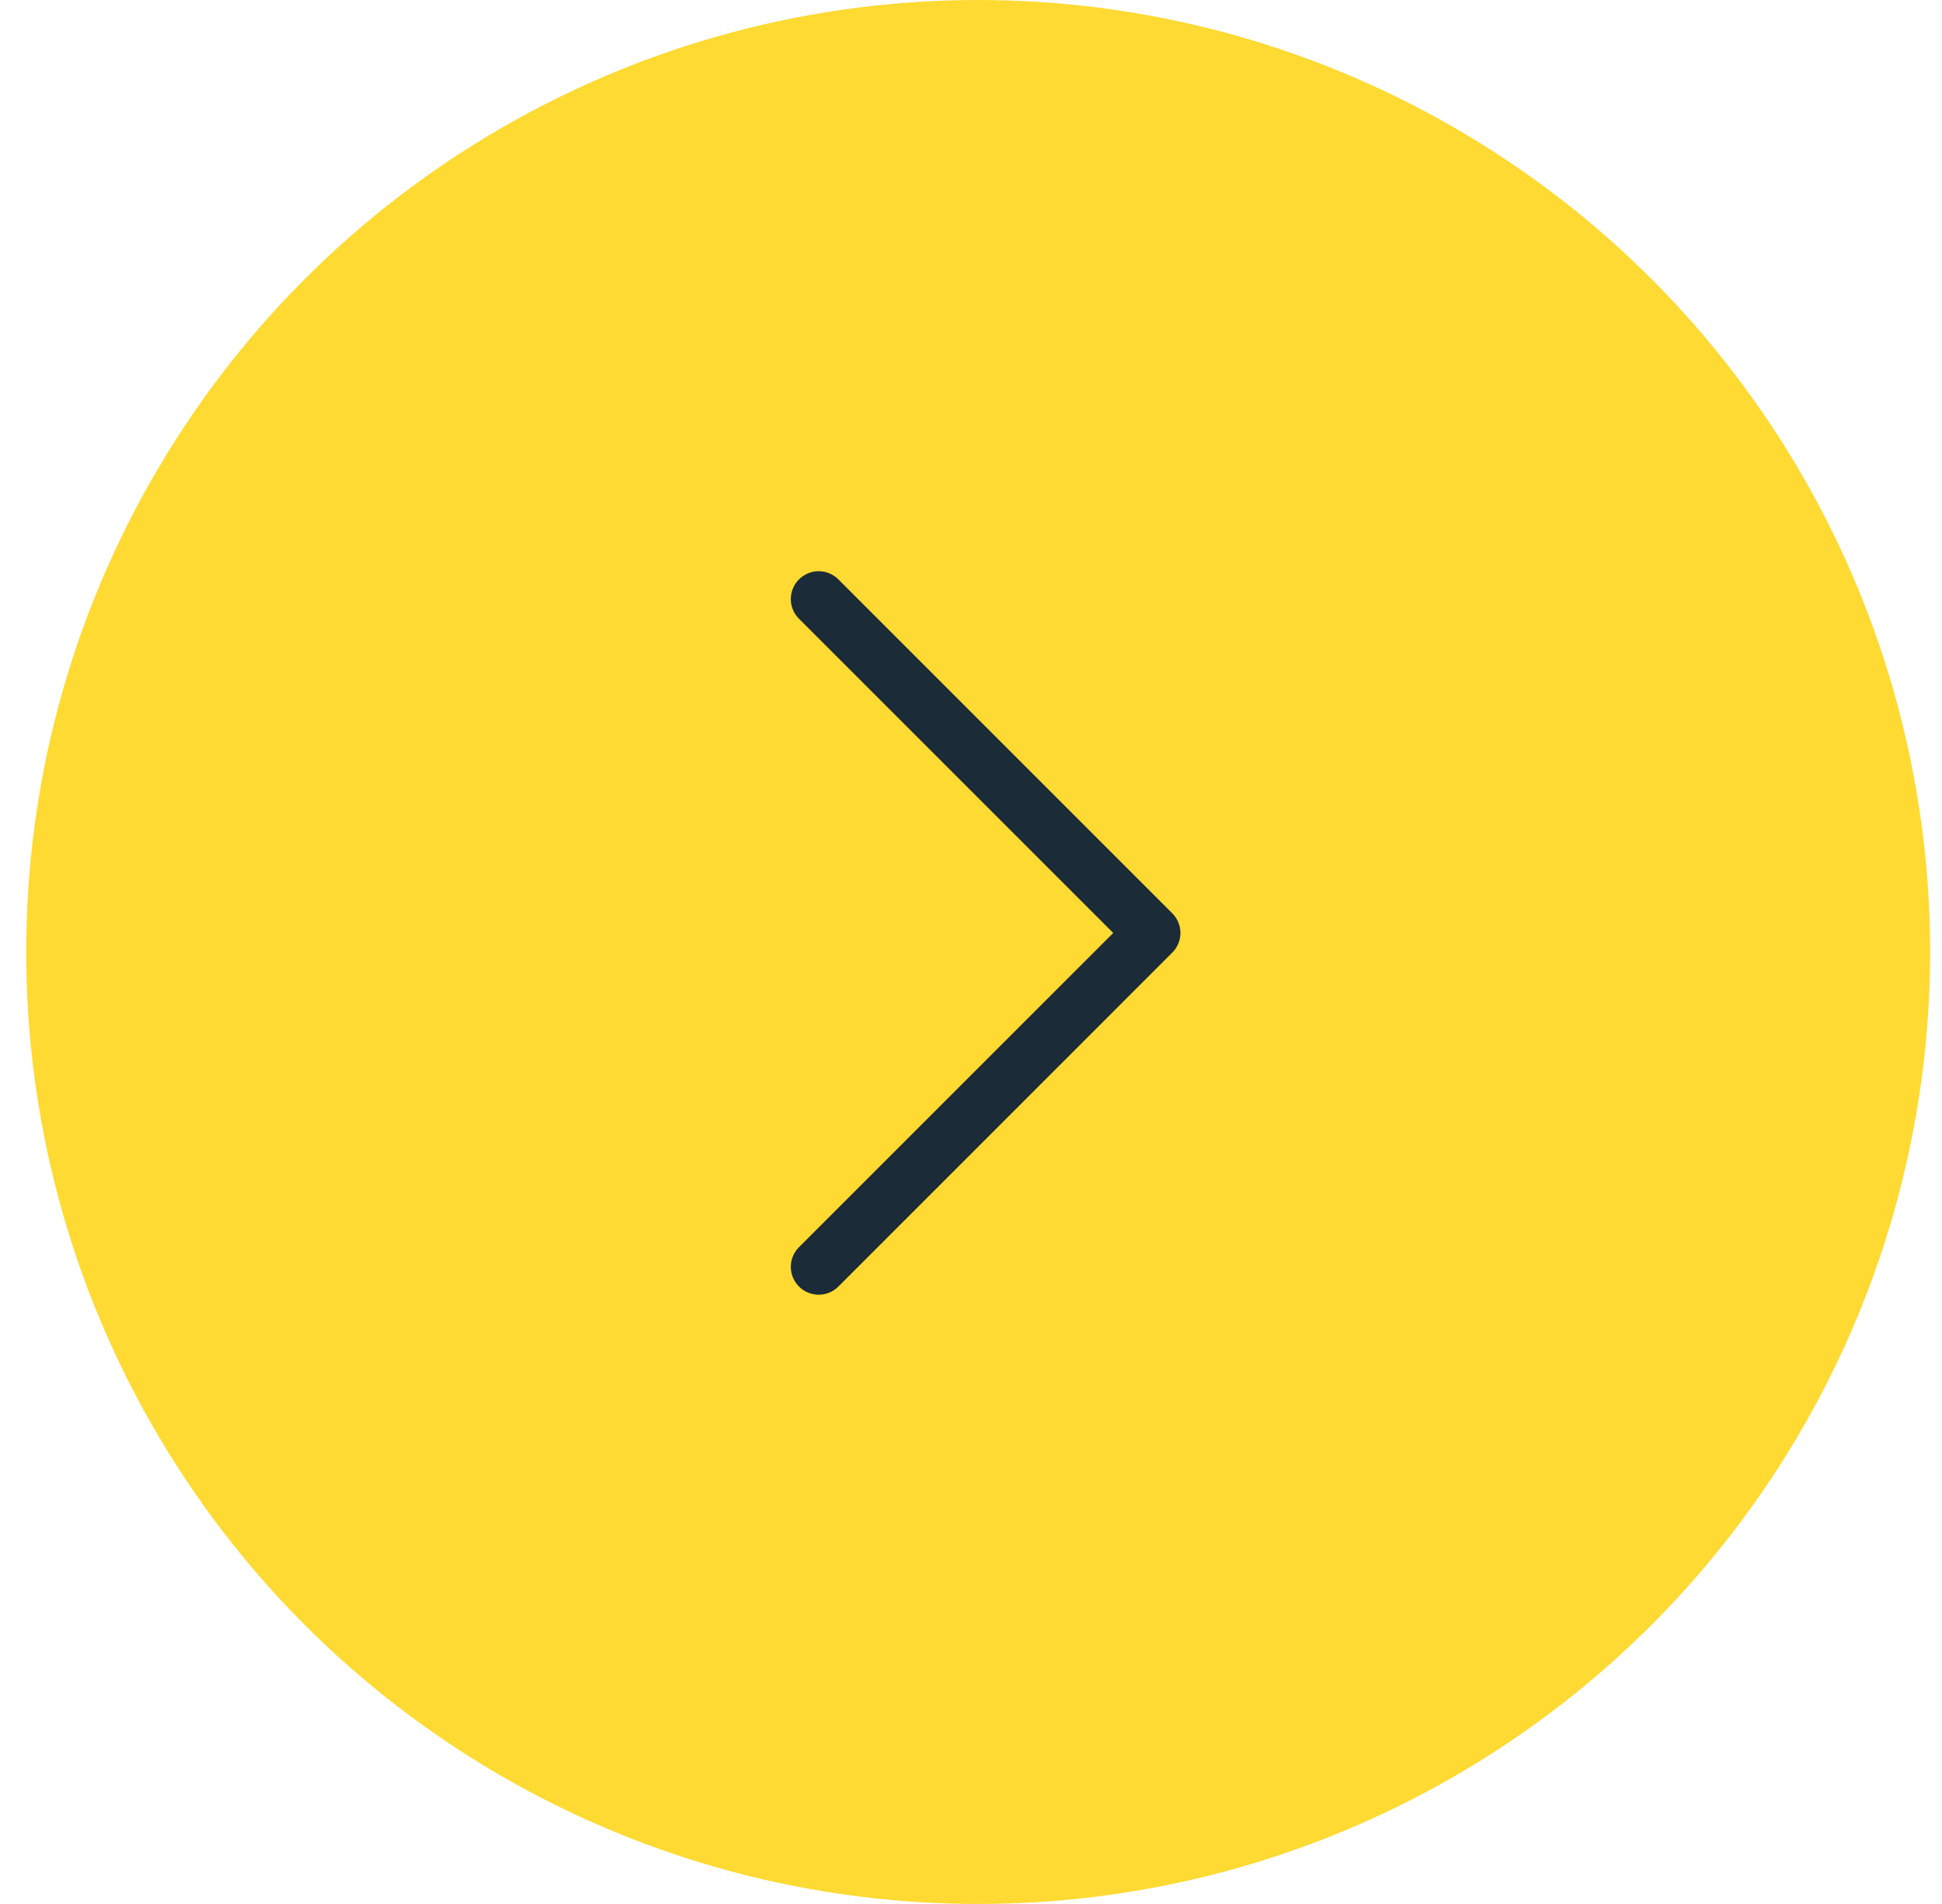 <svg width="51" height="50" viewBox="0 0 51 50" fill="none" xmlns="http://www.w3.org/2000/svg">
<circle cx="25" cy="25" r="25" transform="matrix(-1 0 0 1 50.688 0)" fill="#FFDA32"/>
<path fill-rule="evenodd" clip-rule="evenodd" d="M20.983 15.215C20.914 15.283 20.86 15.363 20.824 15.452C20.787 15.541 20.768 15.636 20.768 15.732C20.768 15.828 20.787 15.923 20.824 16.012C20.86 16.101 20.914 16.181 20.983 16.249L29.235 24.5L20.983 32.751C20.845 32.888 20.768 33.074 20.768 33.268C20.768 33.462 20.845 33.648 20.983 33.786C21.12 33.923 21.306 34 21.5 34C21.694 34 21.88 33.923 22.017 33.786L30.785 25.017C30.853 24.95 30.907 24.869 30.944 24.78C30.981 24.692 31 24.596 31 24.5C31 24.404 30.981 24.309 30.944 24.22C30.907 24.131 30.853 24.051 30.785 23.983L22.017 15.215C21.949 15.147 21.869 15.093 21.78 15.056C21.691 15.019 21.596 15 21.5 15C21.404 15 21.308 15.019 21.22 15.056C21.131 15.093 21.05 15.147 20.983 15.215Z" fill="#1C2B38"/>
</svg>
